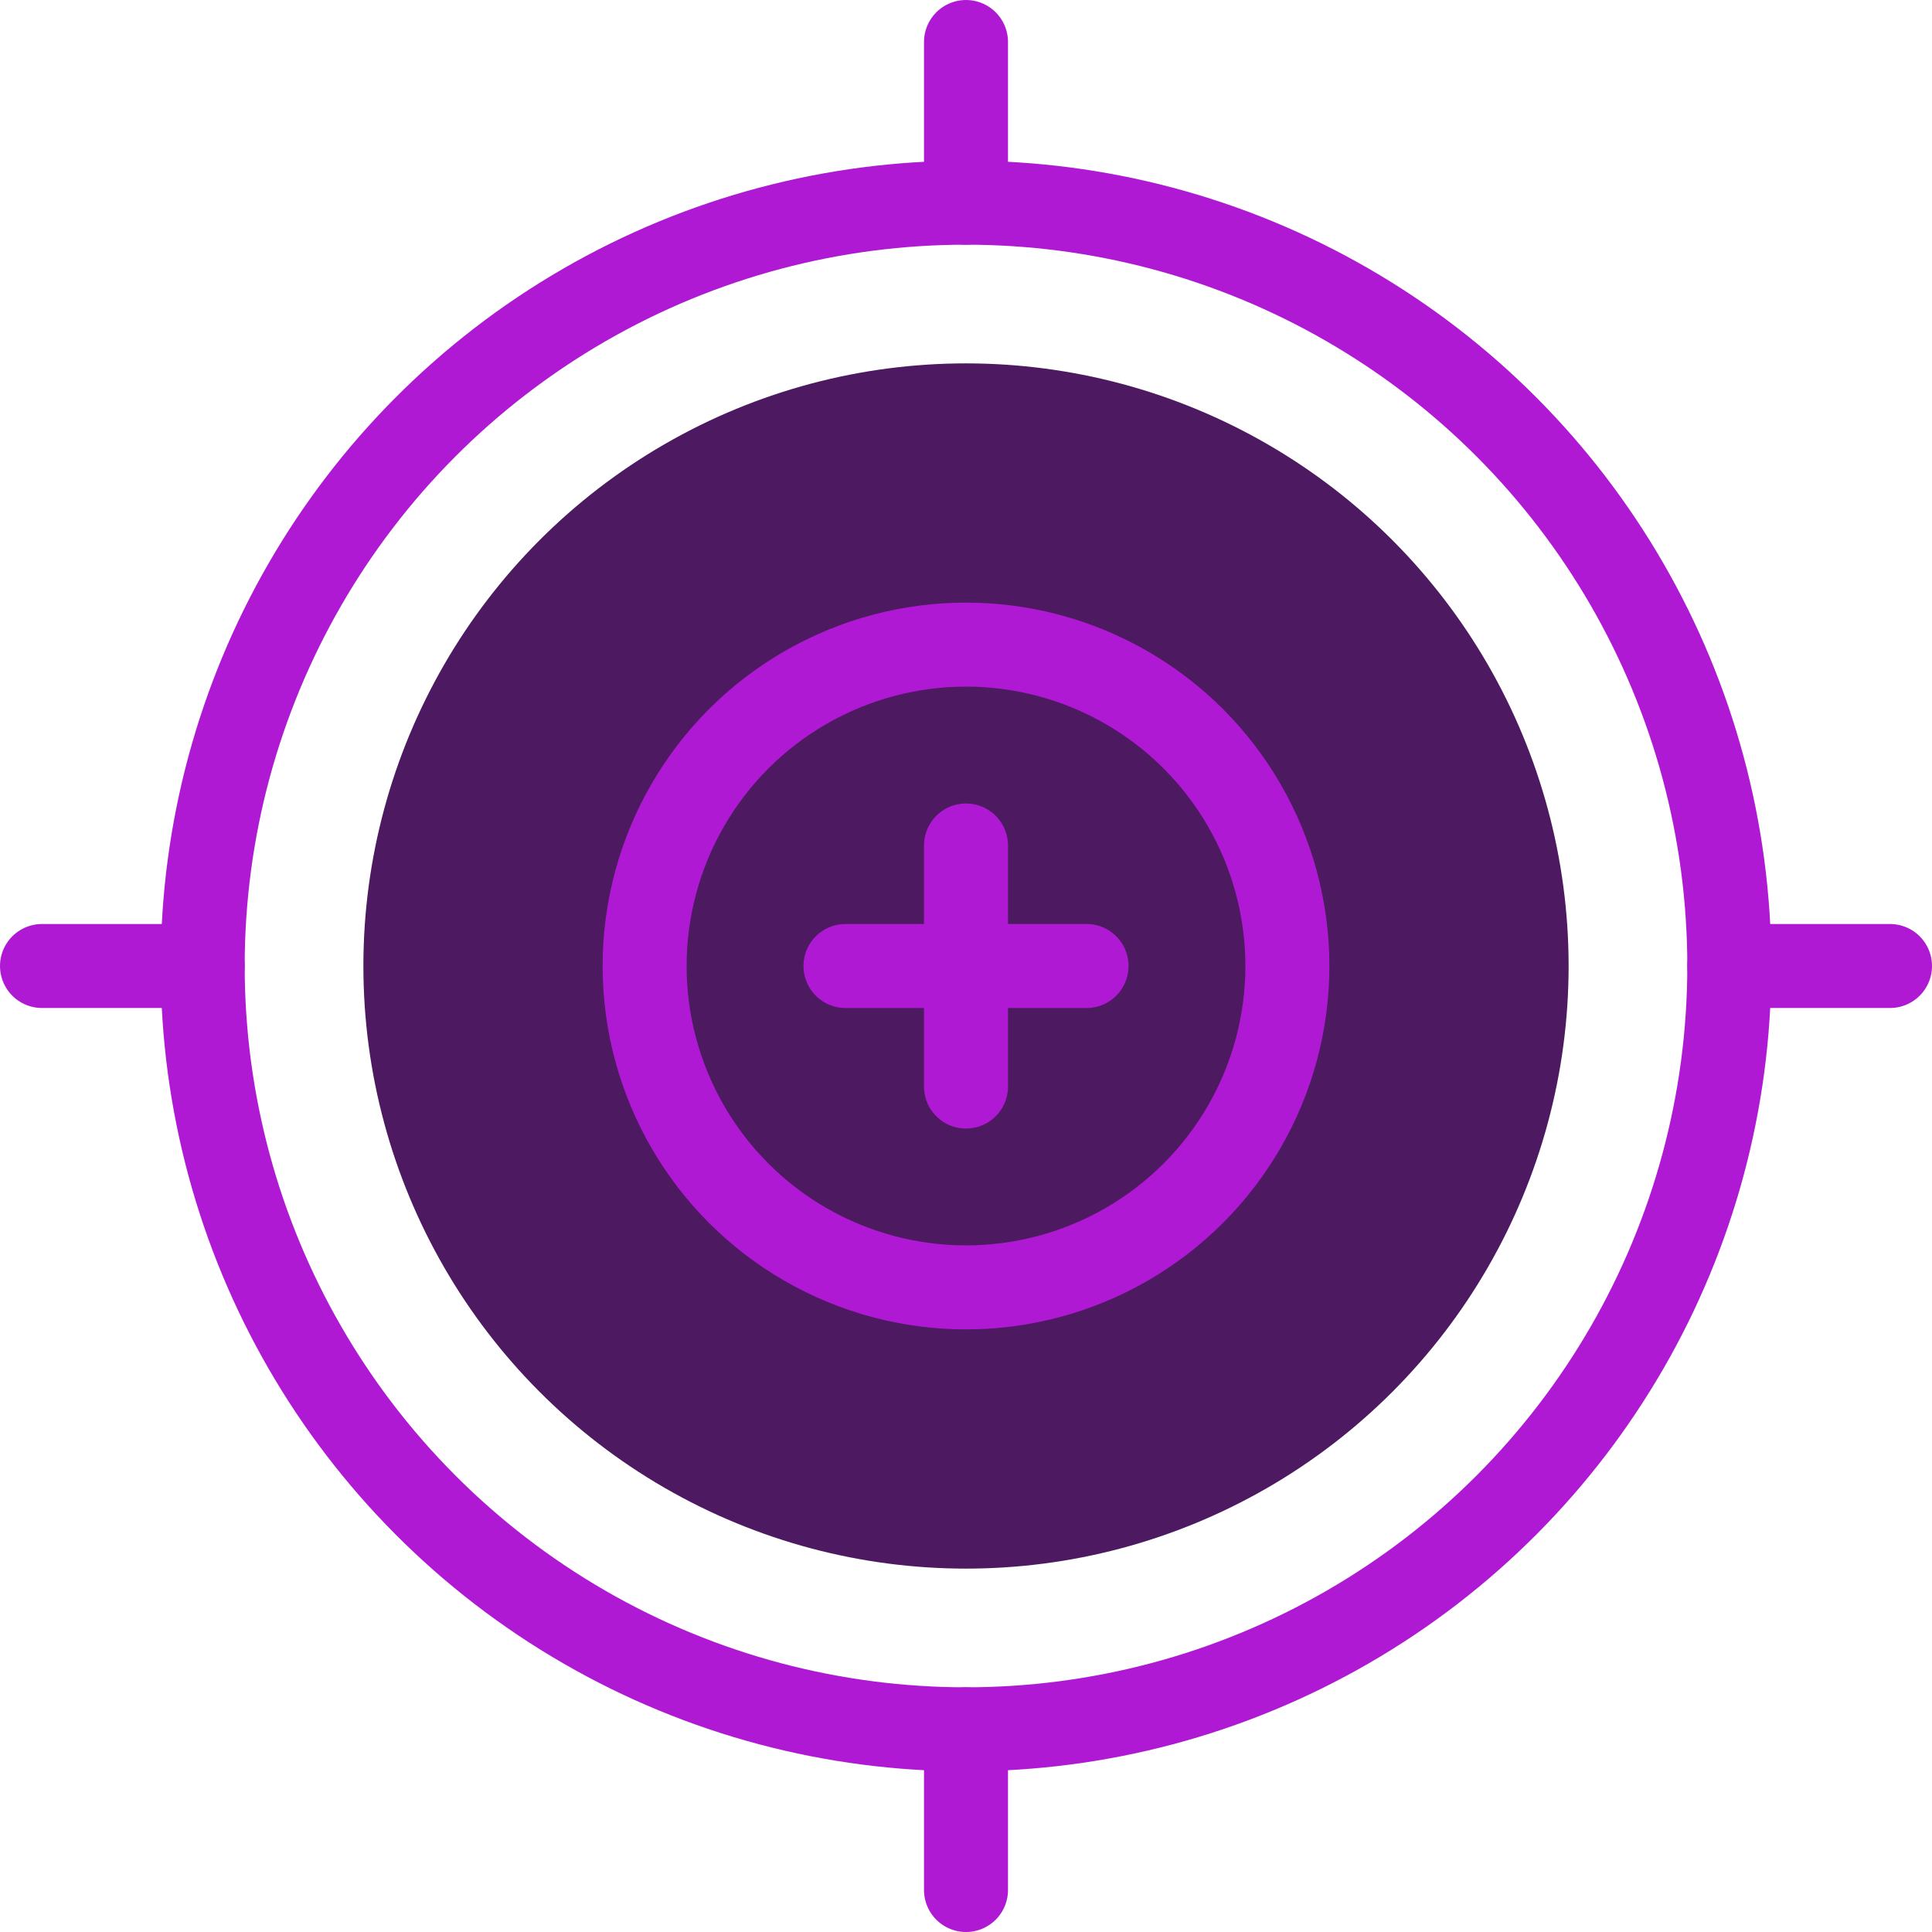 <svg xmlns="http://www.w3.org/2000/svg" width="69" height="69" viewBox="0 0 69 69">
  <g id="Group_15" data-name="Group 15" transform="translate(1.5 1.5)">
    <circle id="Oval_10" data-name="Oval 10" cx="27.261" cy="27.261" r="27.261" transform="translate(5.739 5.739)" stroke-width="3" stroke="#b019d4" stroke-linecap="round" stroke-linejoin="round" stroke-miterlimit="10" fill="none"/>
    <circle id="Oval_10_Copy" data-name="Oval 10 Copy" cx="21.522" cy="21.522" r="21.522" transform="translate(11.478 11.478)" fill="#4d1961"/>
    <circle id="Oval_10_Copy_3" data-name="Oval 10 Copy 3" cx="12.913" cy="12.913" r="12.913" transform="translate(20.087 20.087)" fill="#4d1961"/>
    <circle id="Oval_10_Copy_2" data-name="Oval 10 Copy 2" cx="11.478" cy="11.478" r="11.478" transform="translate(21.522 21.522)" stroke-width="3" stroke="#b019d4" stroke-linecap="round" stroke-linejoin="round" stroke-miterlimit="10" fill="none"/>
    <path id="Line_3" data-name="Line 3" d="M1.435,0V8.609" transform="translate(31.565 28.696)" fill="none" stroke="#b019d4" stroke-linecap="round" stroke-linejoin="round" stroke-miterlimit="10" stroke-width="3"/>
    <path id="Line_4" data-name="Line 4" d="M0,1.435H8.609" transform="translate(28.696 31.565)" fill="none" stroke="#b019d4" stroke-linecap="round" stroke-linejoin="round" stroke-miterlimit="10" stroke-width="3"/>
    <path id="Line" d="M1.435,0V5.739" transform="translate(31.565 0)" fill="none" stroke="#b019d4" stroke-linecap="round" stroke-linejoin="round" stroke-miterlimit="10" stroke-width="3"/>
    <path id="Line_Copy" data-name="Line Copy" d="M1.435,0V5.739" transform="translate(31.565 60.261)" fill="none" stroke="#b019d4" stroke-linecap="round" stroke-linejoin="round" stroke-miterlimit="10" stroke-width="3"/>
    <path id="Line_2" data-name="Line 2" d="M0,1.435H5.739" transform="translate(0 31.565)" fill="none" stroke="#b019d4" stroke-linecap="round" stroke-linejoin="round" stroke-miterlimit="10" stroke-width="3"/>
    <path id="Line_2_Copy" data-name="Line 2 Copy" d="M0,1.435H5.739" transform="translate(60.261 31.565)" fill="none" stroke="#b019d4" stroke-linecap="round" stroke-linejoin="round" stroke-miterlimit="10" stroke-width="3"/>
  </g>
</svg>
